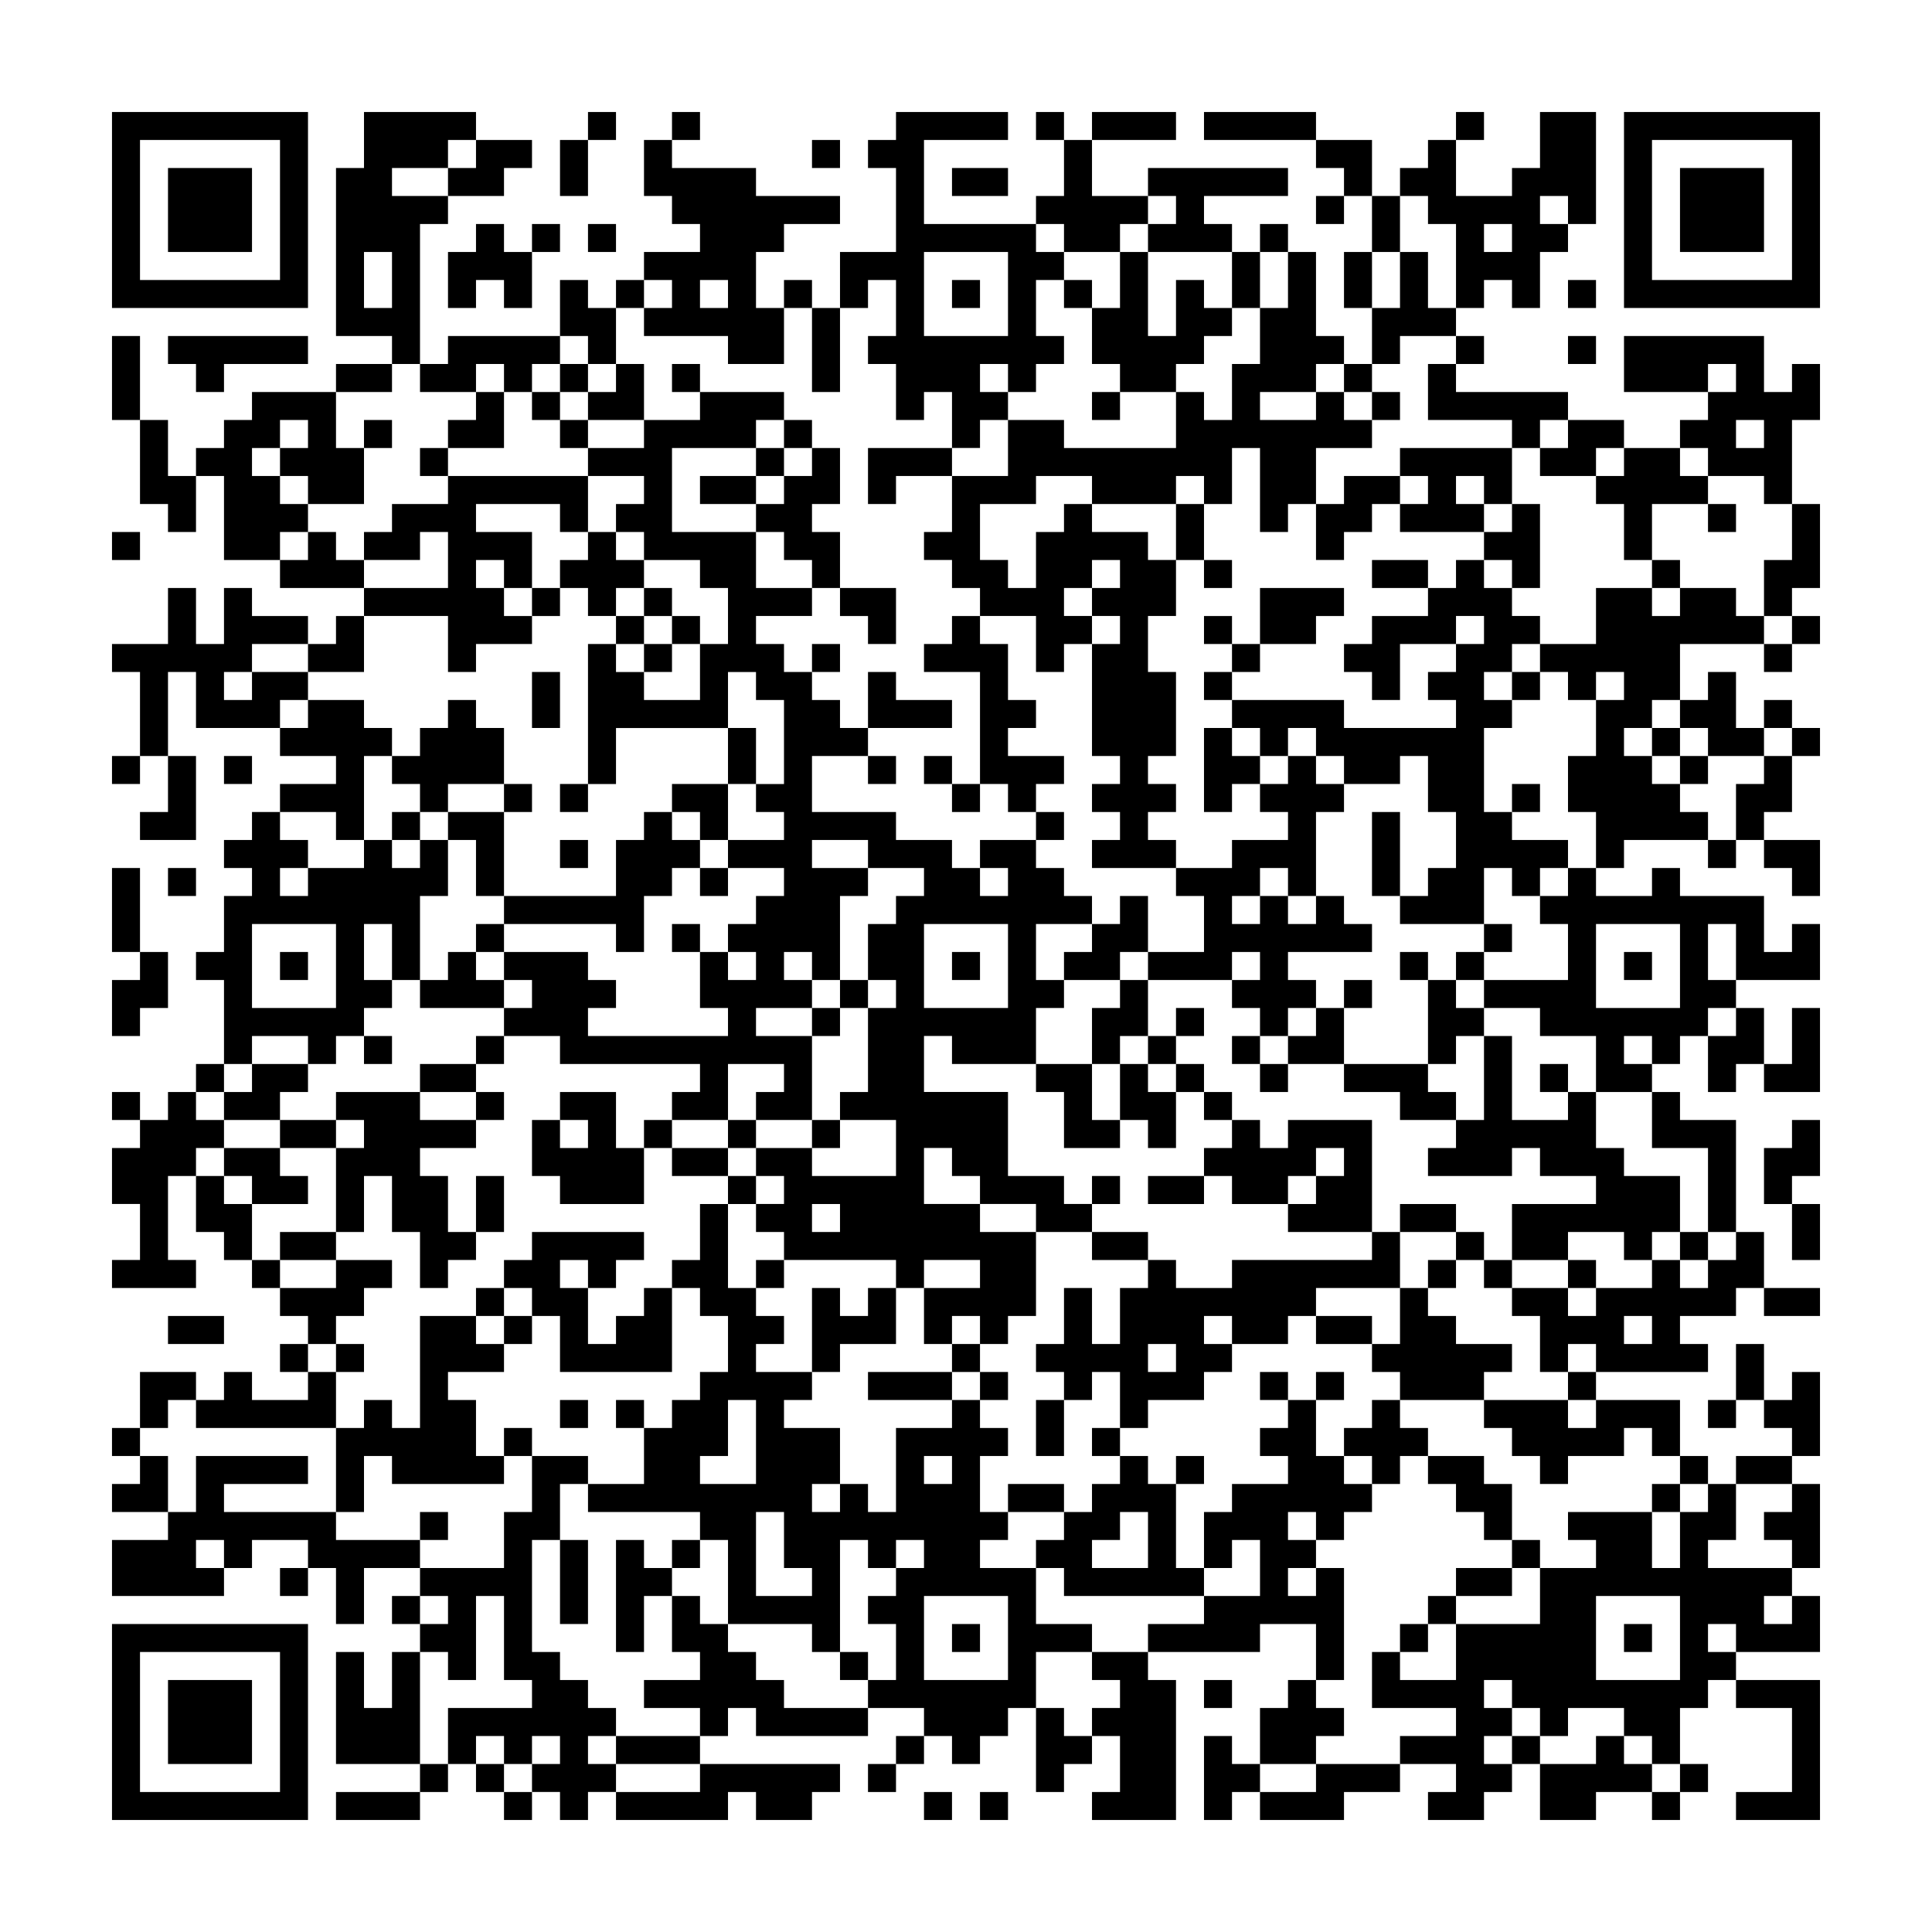 <svg xmlns="http://www.w3.org/2000/svg" viewBox="0 0 69 69"><path d="M4 4h7v7h-7zM13 4h4v1h-1v1h-2v1h2v1h-1v5h-1v-1h-2v-6h1zM21 4h1v1h-1zM24 4h1v1h-1zM32 4h4v1h-3v3h4v1h1v1h-1v2h1v1h-1v1h-1v-1h-1v1h1v1h-1v1h-1v-2h-1v1h-1v-2h-1v-1h1v-2h-1v1h-1v-2h2v-3h-1v-1h1zM37 4h1v1h-1zM39 4h3v1h-3zM43 4h4v1h-4zM52 4h1v1h-1zM55 4h2v4h-1v-1h-1v1h1v1h-1v2h-1v-1h-1v1h-1v-3h-1v-1h-1v-1h1v-1h1v2h2v-1h1zM58 4h7v7h-7zM5 5v5h5v-5zM17 5h2v1h-1v1h-2v-1h1zM20 5h1v2h-1zM23 5h1v1h3v1h3v1h-2v1h-1v2h1v2h-2v-1h-3v-1h1v-1h-1v-1h2v-1h-1v-1h-1zM29 5h1v1h-1zM38 5h1v2h2v1h-1v1h-2v-1h-1v-1h1zM47 5h2v2h-1v-1h-1zM59 5v5h5v-5zM6 6h3v3h-3zM34 6h2v1h-2zM41 6h5v1h-3v1h1v1h-3v-1h1v-1h-1zM60 6h3v3h-3zM47 7h1v1h-1zM49 7h1v2h-1zM17 8h1v1h1v2h-1v-1h-1v1h-1v-2h1zM19 8h1v1h-1zM21 8h1v1h-1zM45 8h1v1h-1zM53 8v1h1v-1zM13 9v2h1v-2zM33 9v3h3v-3zM40 9h1v3h1v-2h1v1h1v1h-1v1h-1v1h-2v-1h-1v-2h1zM44 9h1v2h-1zM46 9h1v3h1v1h-1v1h-2v1h2v-1h1v1h1v1h-2v2h-1v1h-1v-3h-1v2h-1v-1h-1v1h-3v-1h-2v1h-2v2h1v1h1v-2h1v-1h1v1h2v1h1v2h-1v2h1v3h-1v1h1v1h-1v1h1v1h-3v-1h1v-1h-1v-1h1v-1h-1v-4h1v-1h-1v-1h1v-1h-1v1h-1v1h1v1h-1v1h-1v-2h-2v-1h-1v-1h-1v-1h1v-2h2v-2h2v1h4v-2h1v1h1v-2h1v-2h1zM48 9h1v2h-1zM50 9h1v2h1v1h-2v1h-1v-2h1zM20 10h1v1h1v2h-1v-1h-1zM22 10h1v1h-1zM25 10v1h1v-1zM28 10h1v1h-1zM34 10h1v1h-1zM38 10h1v1h-1zM56 10h1v1h-1zM29 11h1v3h-1zM4 12h1v3h-1zM6 12h5v1h-3v1h-1v-1h-1zM16 12h4v1h-1v1h-1v-1h-1v1h-2v-1h1zM52 12h1v1h-1zM56 12h1v1h-1zM58 12h5v2h1v-1h1v2h-1v3h-1v-1h-2v-1h-1v-1h1v-1h1v-1h-1v1h-3zM12 13h2v1h-2zM20 13h1v1h-1zM22 13h1v2h-2v-1h1zM24 13h1v1h-1zM48 13h1v1h-1zM51 13h1v1h4v1h-1v1h-1v-1h-3zM9 14h3v2h1v2h-2v-1h-1v-1h1v-1h-1v1h-1v1h1v1h1v1h-1v1h-2v-3h-1v-1h1v-1h1zM17 14h1v2h-2v-1h1zM19 14h1v1h-1zM25 14h3v1h-1v1h-3v3h3v2h2v1h-2v1h1v1h1v1h1v1h1v1h-2v2h3v1h2v1h1v1h1v-1h-1v-1h2v1h1v1h1v1h-2v2h1v1h-1v2h-3v-1h-1v2h3v3h2v1h1v1h-2v-1h-2v-1h-1v-1h-1v2h2v1h2v3h-1v1h-1v-1h-1v1h-1v-2h2v-1h-2v1h-1v-1h-4v-1h-1v-1h1v-1h-1v-1h2v1h3v-2h-2v-1h1v-3h1v-1h-1v-2h1v-1h1v-1h-2v-1h-2v1h2v1h-1v3h-1v-1h-1v1h1v1h-2v1h2v3h-2v-1h1v-1h-2v2h-2v-1h1v-1h-5v-1h-2v-1h1v-1h-1v-1h3v1h1v1h-1v1h5v-1h-1v-2h1v1h1v-1h-1v-1h1v-1h1v-1h-2v-1h2v-1h-1v-1h1v-3h-1v-1h-1v2h-4v2h-1v-5h1v1h1v1h2v-2h1v-2h-1v-1h-2v-1h-1v-1h1v-1h-2v-1h2v-1h2zM39 14h1v1h-1zM49 14h1v1h-1zM5 15h1v2h1v2h-1v-1h-1zM13 15h1v1h-1zM20 15h1v1h-1zM28 15h1v1h-1zM56 15h2v1h-1v1h-2v-1h1zM62 15v1h1v-1zM15 16h1v1h-1zM27 16h1v1h-1zM29 16h1v2h-1v1h1v2h-1v-1h-1v-1h-1v-1h1v-1h1zM31 16h3v1h-2v1h-1zM50 16h4v2h-1v-1h-1v1h1v1h-3v-1h1v-1h-1zM58 16h2v1h1v1h-2v2h-1v-2h-1v-1h1zM16 17h5v2h-1v-1h-3v1h2v2h-1v-1h-1v1h1v1h1v1h-2v1h-1v-2h-3v-1h3v-2h-1v1h-2v-1h1v-1h2zM25 17h2v1h-2zM48 17h2v1h-1v1h-1v1h-1v-2h1zM42 18h1v2h-1zM54 18h1v3h-1v-1h-1v-1h1zM61 18h1v1h-1zM64 18h1v3h-1v1h-1v-2h1zM4 19h1v1h-1zM11 19h1v1h1v1h-3v-1h1zM21 19h1v1h1v1h-1v1h-1v-1h-1v-1h1zM43 20h1v1h-1zM49 20h2v1h-2zM52 20h1v1h1v1h1v1h-1v1h-1v1h1v1h-1v3h1v1h2v1h-1v1h-1v-1h-1v2h-3v-1h1v-1h1v-2h-1v-2h-1v1h-2v-1h-1v-1h-1v1h-1v-1h-1v-1h4v1h4v-1h-1v-1h1v-1h1v-1h-1v1h-2v2h-1v-1h-1v-1h1v-1h2v-1h1zM59 20h1v1h-1zM6 21h1v2h1v-2h1v1h2v1h-2v1h-1v1h1v-1h2v1h-1v1h-3v-2h-1v3h-1v-3h-1v-1h2zM19 21h1v1h-1zM23 21h1v1h-1zM30 21h2v2h-1v-1h-1zM45 21h3v1h-1v1h-2zM57 21h2v1h1v-1h2v1h1v1h-3v2h-1v1h-1v1h1v1h1v1h1v1h-3v1h-1v-2h-1v-2h1v-2h1v-1h-1v1h-1v-1h-1v-1h2zM12 22h1v2h-2v-1h1zM22 22h1v1h-1zM24 22h1v1h-1zM34 22h1v1h1v2h1v1h-1v1h2v1h-1v1h-1v-1h-1v-4h-2v-1h1zM43 22h1v1h-1zM64 22h1v1h-1zM23 23h1v1h-1zM29 23h1v1h-1zM44 23h1v1h-1zM63 23h1v1h-1zM19 24h1v2h-1zM31 24h1v1h2v1h-3zM43 24h1v1h-1zM54 24h1v1h-1zM61 24h1v2h1v1h-2v-1h-1v-1h1zM11 25h2v1h1v1h-1v3h-1v-1h-2v-1h2v-1h-2v-1h1zM16 25h1v1h1v2h-2v1h-1v-1h-1v-1h1v-1h1zM63 25h1v1h-1zM26 26h1v2h-1zM43 26h1v1h1v1h-1v1h-1zM59 26h1v1h-1zM64 26h1v1h-1zM4 27h1v1h-1zM6 27h1v3h-2v-1h1zM8 27h1v1h-1zM31 27h1v1h-1zM33 27h1v1h-1zM46 27h1v1h1v1h-1v3h-1v-1h-1v1h-1v1h1v-1h1v1h1v-1h1v1h1v1h-3v1h1v1h-1v1h-1v-1h-1v-1h1v-1h-1v1h-3v-1h2v-2h-1v-1h2v-1h2v-1h-1v-1h1zM60 27h1v1h-1zM63 27h1v2h-1v1h-1v-2h1zM18 28h1v1h-1zM20 28h1v1h-1zM24 28h2v2h-1v-1h-1zM34 28h1v1h-1zM54 28h1v1h-1zM9 29h1v1h1v1h-1v1h1v-1h2v-1h1v1h1v-1h1v2h-1v3h-1v-2h-1v2h1v1h-1v1h-1v1h-1v-1h-2v1h-1v-3h-1v-1h1v-2h1v-1h-1v-1h1zM14 29h1v1h-1zM16 29h2v3h-1v-2h-1zM23 29h1v1h1v1h-1v1h-1v2h-1v-1h-4v-1h4v-2h1zM37 29h1v1h-1zM49 29h1v3h-1zM20 30h1v1h-1zM61 30h1v1h-1zM63 30h2v2h-1v-1h-1zM4 31h1v3h-1zM6 31h1v1h-1zM25 31h1v1h-1zM56 31h1v1h2v-1h1v1h3v2h1v-1h1v2h-3v-2h-1v2h1v1h-1v1h-1v1h-1v-1h-1v1h1v1h-2v-2h-2v-1h-2v-1h3v-2h-1v-1h1zM40 32h1v2h-1v1h-2v-1h1v-1h1zM9 33v3h3v-3zM17 33h1v1h-1zM24 33h1v1h-1zM33 33v3h3v-3zM53 33h1v1h-1zM57 33v3h3v-3zM5 34h1v2h-1v1h-1v-2h1zM10 34h1v1h-1zM16 34h1v1h1v1h-3v-1h1zM34 34h1v1h-1zM50 34h1v1h-1zM52 34h1v1h-1zM58 34h1v1h-1zM30 35h1v1h-1zM40 35h1v2h-1v1h-1v-2h1zM48 35h1v1h-1zM51 35h1v1h1v1h-1v1h-1zM29 36h1v1h-1zM42 36h1v1h-1zM47 36h1v2h-2v-1h1zM62 36h1v2h-1v1h-1v-2h1zM64 36h1v3h-2v-1h1zM13 37h1v1h-1zM17 37h1v1h-1zM41 37h1v1h-1zM44 37h1v1h-1zM53 37h1v3h2v-1h1v2h1v1h2v2h-1v1h-1v-1h-2v1h-2v-2h3v-1h-2v-1h-1v1h-3v-1h1v-1h1zM7 38h1v1h-1zM9 38h2v1h-1v1h-2v-1h1zM15 38h2v1h-2zM37 38h2v2h1v1h-2v-2h-1zM40 38h1v1h1v2h-1v-1h-1zM42 38h1v1h-1zM45 38h1v1h-1zM48 38h3v1h1v1h-2v-1h-2zM55 38h1v1h-1zM4 39h1v1h-1zM6 39h1v1h1v1h-1v1h-1v3h1v1h-3v-1h1v-2h-1v-2h1v-1h1zM12 39h3v1h2v1h-2v1h1v2h1v1h-1v1h-1v-2h-1v-2h-1v2h-1v-3h1v-1h-1zM17 39h1v1h-1zM20 39h2v2h1v2h-3v-1h-1v-2h1v1h1v-1h-1zM43 39h1v1h-1zM59 39h1v1h2v4h-1v-3h-2zM10 40h2v1h-2zM23 40h1v1h-1zM26 40h1v1h-1zM29 40h1v1h-1zM44 40h1v1h1v-1h3v4h-3v-1h1v-1h1v-1h-1v1h-1v1h-2v-1h-1v-1h1zM64 40h1v2h-1v1h-1v-2h1zM8 41h2v1h1v1h-2v-1h-1zM24 41h2v1h-2zM7 42h1v1h1v2h-1v-1h-1zM17 42h1v2h-1zM26 42h1v1h-1zM39 42h1v1h-1zM41 42h2v1h-2zM25 43h1v3h1v1h1v1h-1v1h2v1h-1v1h2v2h-1v1h1v-1h1v1h1v-3h2v-1h1v1h1v1h-1v2h1v1h-1v1h2v2h2v1h-2v2h-1v1h-1v1h-1v-1h-1v-1h-2v-1h1v-2h-1v-1h1v-1h1v-1h-1v1h-1v-1h-1v4h-1v-1h-3v-3h-1v-1h-4v-1h2v-2h1v-1h1v-1h1v-2h-1v-1h-1v-1h1zM29 43v1h1v-1zM50 43h2v1h-2zM64 43h1v2h-1zM10 44h2v1h-2zM19 44h4v1h-1v1h-1v-1h-1v1h1v2h1v-1h1v-1h1v3h-4v-2h-1v-1h-1v-1h1zM39 44h2v1h-2zM49 44h1v2h-3v1h-1v1h-2v-1h-1v1h1v1h-1v1h-2v1h-1v-2h-1v1h-1v-1h-1v-1h1v-2h1v2h1v-2h1v-1h1v1h2v-1h5zM52 44h1v1h-1zM60 44h1v1h-1zM62 44h1v2h-1v1h-2v1h1v1h-4v-1h-1v1h-1v-2h-1v-1h2v1h1v-1h2v-1h1v1h1v-1h1zM9 45h1v1h-1zM12 45h2v1h-1v1h-1v1h-1v-1h-1v-1h2zM27 45h1v1h-1zM51 45h1v1h-1zM53 45h1v1h-1zM56 45h1v1h-1zM17 46h1v1h-1zM29 46h1v1h1v-1h1v2h-2v1h-1zM50 46h1v1h1v1h2v1h-1v1h-3v-1h-1v-1h1zM63 46h2v1h-2zM6 47h2v1h-2zM15 47h2v1h1v1h-2v1h1v2h1v1h-4v-1h-1v2h-1v-3h1v-1h1v1h1zM18 47h1v1h-1zM47 47h2v1h-2zM58 47v1h1v-1zM10 48h1v1h-1zM12 48h1v1h-1zM34 48h1v1h-1zM41 48v1h1v-1zM62 48h1v2h-1zM5 49h2v1h-1v1h-1zM8 49h1v1h2v-1h1v2h-5v-1h1zM31 49h3v1h-3zM35 49h1v1h-1zM45 49h1v1h-1zM47 49h1v1h-1zM56 49h1v1h-1zM64 49h1v3h-1v-1h-1v-1h1zM20 50h1v1h-1zM22 50h1v1h-1zM26 50v2h-1v1h2v-3zM37 50h1v2h-1zM46 50h1v2h1v1h1v1h-1v1h-1v-1h-1v1h1v1h-1v1h1v-1h1v4h-1v-2h-2v1h-4v-1h2v-1h2v-2h-1v1h-1v-2h1v-1h2v-1h-1v-1h1zM49 50h1v1h1v1h-1v1h-1v-1h-1v-1h1zM53 50h3v1h1v-1h3v2h-1v-1h-1v1h-2v1h-1v-1h-1v-1h-1zM61 50h1v1h-1zM4 51h1v1h-1zM18 51h1v1h-1zM39 51h1v1h-1zM5 52h1v2h-2v-1h1zM7 52h4v1h-3v1h4v1h3v1h-2v2h-1v-2h-1v-1h-2v1h-1v-1h-1v1h1v1h-4v-2h2v-1h1zM19 52h2v1h-1v2h-1v4h1v1h1v1h1v1h-1v1h1v1h-1v1h-1v-1h-1v-1h1v-1h-1v1h-1v-1h-1v1h-1v-2h3v-1h-1v-3h-1v3h-1v-1h-1v-1h1v-1h-1v-1h3v-2h1zM33 52v1h1v-1zM40 52h1v1h1v3h1v1h-5v-1h-1v-1h1v-1h1v-1h1zM42 52h1v1h-1zM51 52h2v1h1v2h-1v-1h-1v-1h-1zM60 52h1v1h-1zM62 52h2v1h-2zM36 53h2v1h-2zM59 53h1v1h-1zM61 53h1v2h-1v1h3v1h-1v1h1v-1h1v2h-3v-1h-1v1h1v1h-1v1h-1v2h-1v-1h-1v-1h-2v1h-1v-1h-1v-1h-1v1h1v1h-1v1h1v1h-1v1h-2v-1h1v-1h-2v-1h2v-1h-3v-2h1v1h2v-2h3v-2h2v-1h-1v-1h3v2h1v-2h1zM64 53h1v3h-1v-1h-1v-1h1zM15 54h1v1h-1zM27 54v3h2v-1h-1v-2zM40 54v1h-1v1h2v-2zM20 55h1v3h-1zM22 55h1v1h1v1h-1v2h-1zM24 55h1v1h-1zM54 55h1v1h-1zM10 56h1v1h-1zM52 56h2v1h-2zM14 57h1v1h-1zM24 57h1v1h1v1h1v1h1v1h3v1h-4v-1h-1v1h-1v-1h-2v-1h2v-1h-1zM33 57v3h3v-3zM51 57h1v1h-1zM57 57v3h3v-3zM4 58h7v7h-7zM34 58h1v1h-1zM50 58h1v1h-1zM58 58h1v1h-1zM5 59v5h5v-5zM12 59h1v2h1v-2h1v4h-3zM30 59h1v1h-1zM39 59h2v1h1v5h-3v-1h1v-2h-1v-1h1v-1h-1zM6 60h3v3h-3zM43 60h1v1h-1zM46 60h1v1h1v1h-1v1h-2v-2h1zM62 60h3v5h-3v-1h2v-3h-2zM37 61h1v1h1v1h-1v1h-1zM22 62h3v1h-3zM32 62h1v1h-1zM43 62h1v1h1v1h-1v1h-1zM54 62h1v1h-1zM57 62h1v1h1v1h-2v1h-2v-2h2zM15 63h1v1h-1zM17 63h1v1h-1zM25 63h5v1h-1v1h-2v-1h-1v1h-4v-1h3zM31 63h1v1h-1zM47 63h3v1h-2v1h-3v-1h2zM60 63h1v1h-1zM12 64h3v1h-3zM18 64h1v1h-1zM33 64h1v1h-1zM35 64h1v1h-1zM59 64h1v1h-1z"/></svg>